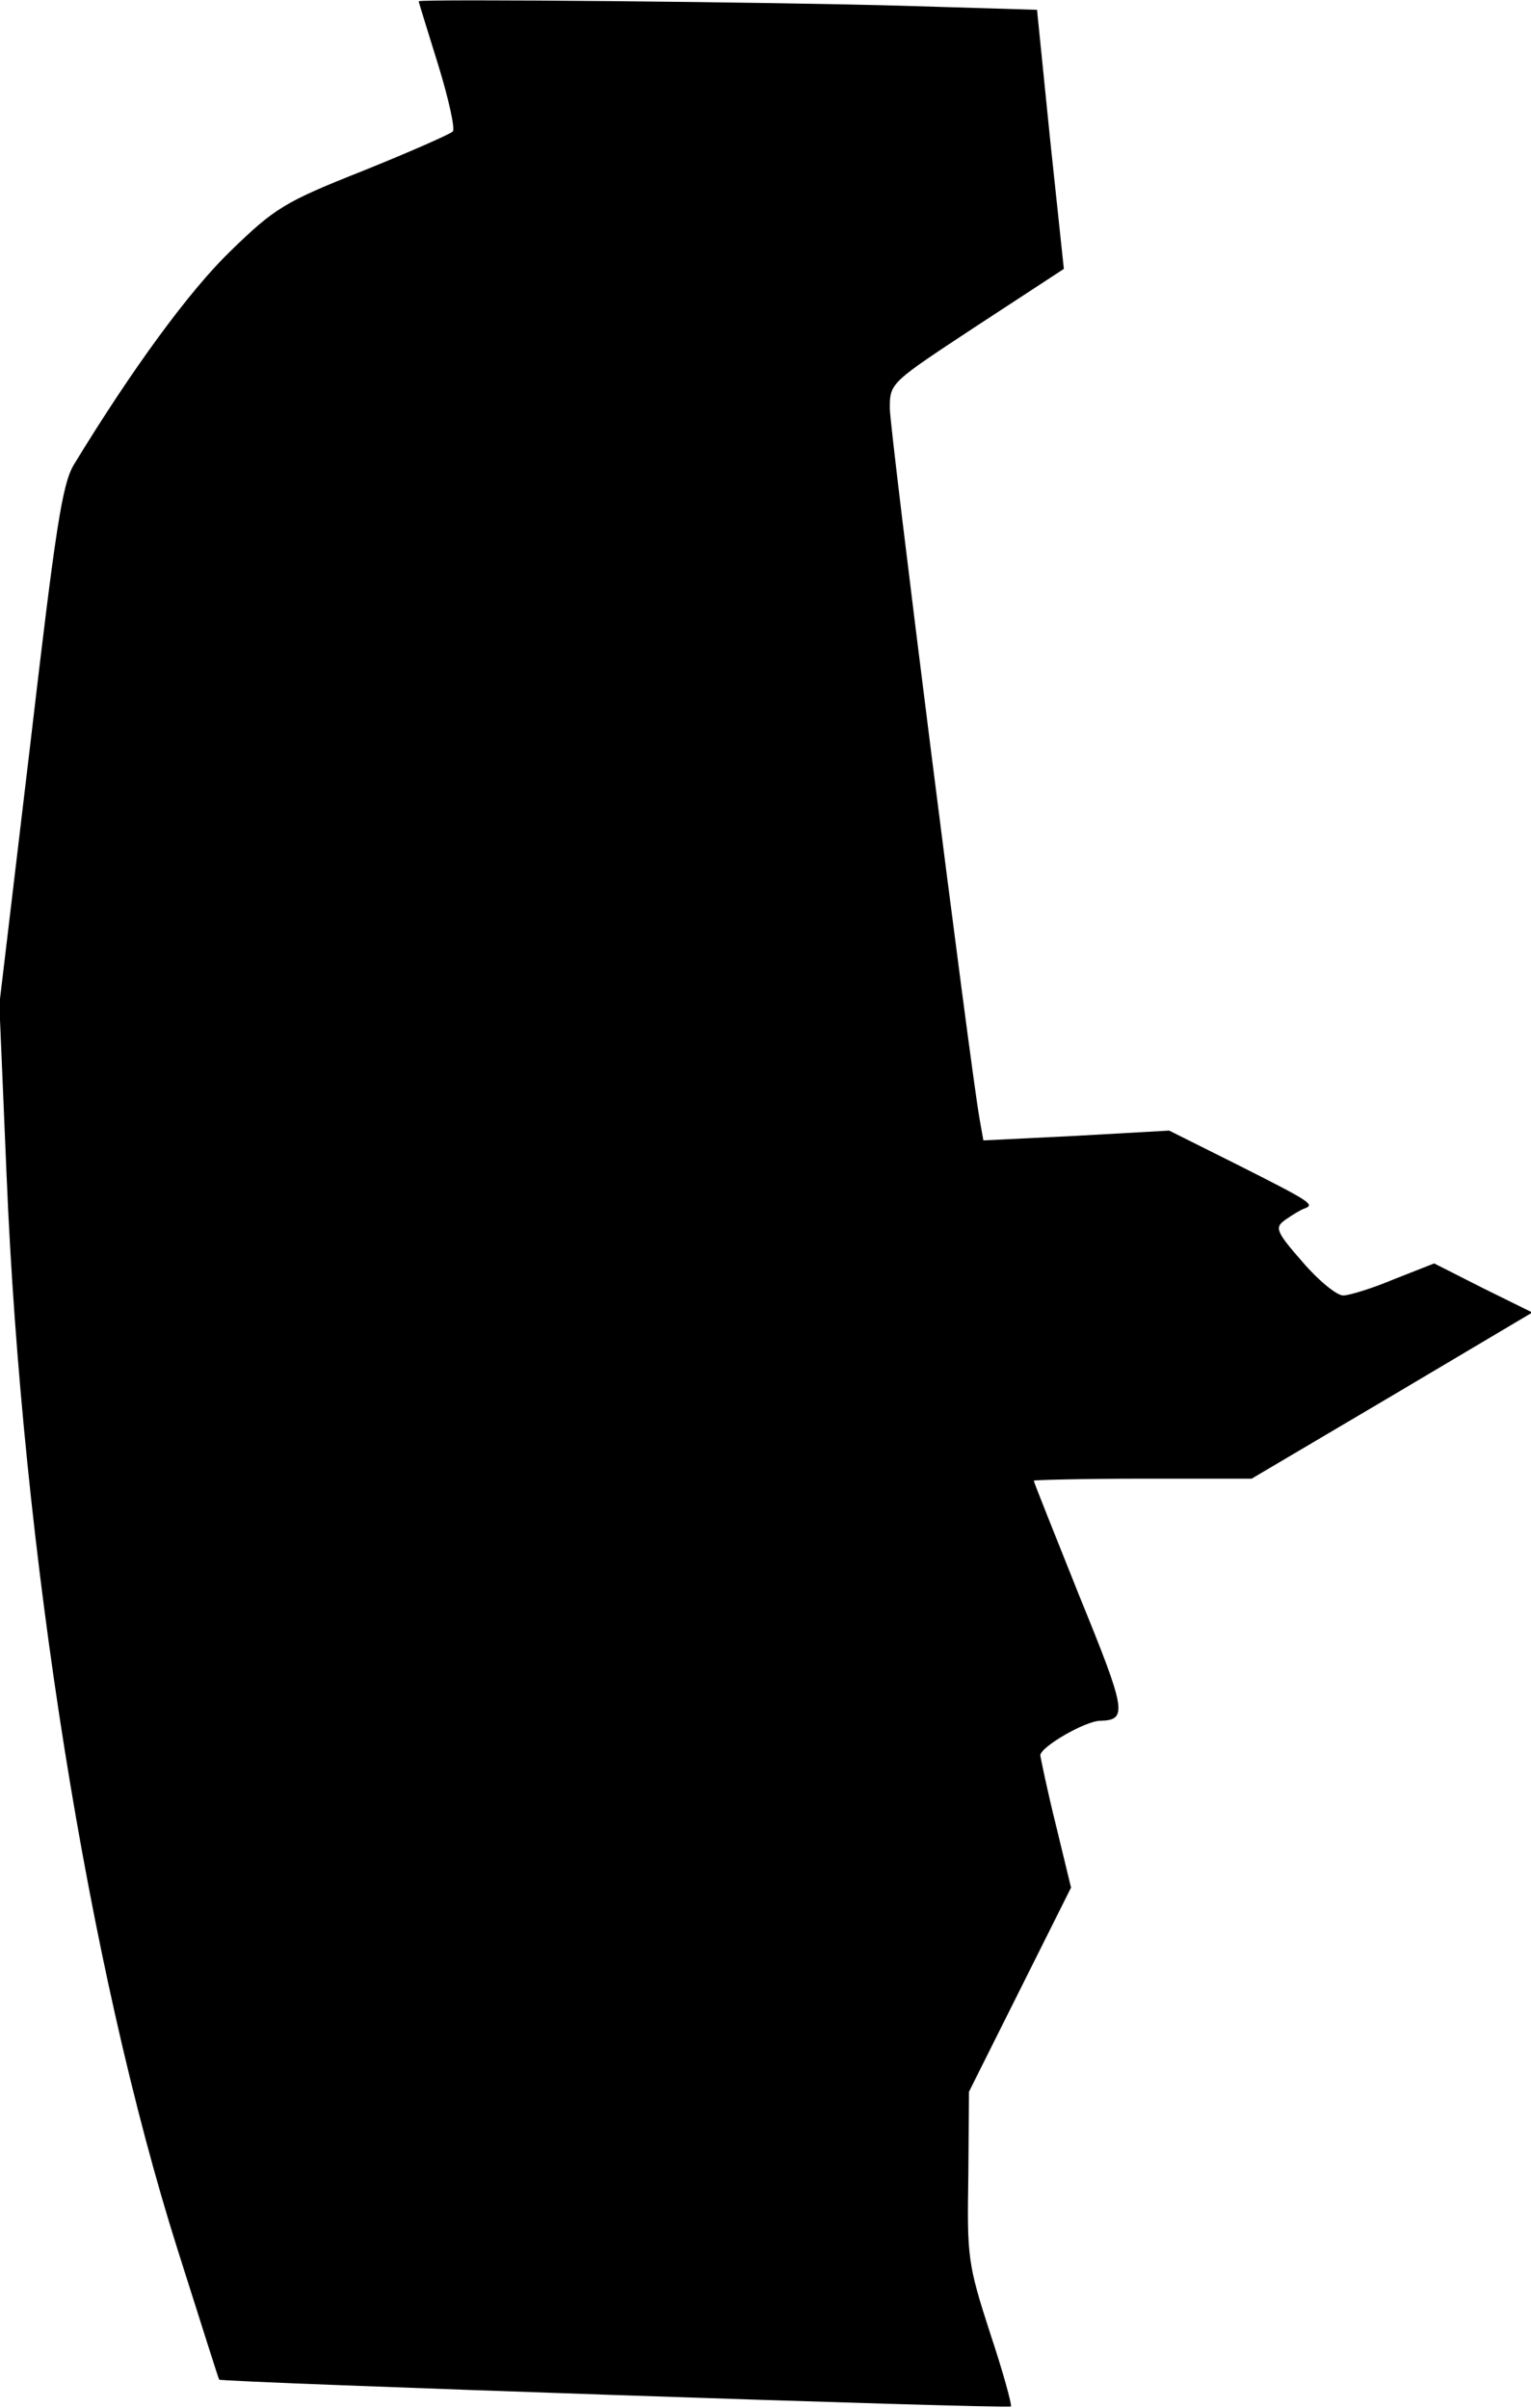 <?xml version="1.0" standalone="no"?>
<!DOCTYPE svg PUBLIC "-//W3C//DTD SVG 20010904//EN"
 "http://www.w3.org/TR/2001/REC-SVG-20010904/DTD/svg10.dtd">
<svg version="1.0" xmlns="http://www.w3.org/2000/svg"
 width="234pt" height="368pt" viewBox="0 0 234 368"
 preserveAspectRatio="xMidYMid meet">
<g transform="translate(0,368) scale(0.1,-0.1)"
fill="#000000" stroke="none">
<path fill="#000000" stroke="none" d="M640 3678 c0 -2 14 -46 30 -98 16 -52
26 -98 22 -101 -4 -4 -65 -31 -137 -60 -121 -48 -135 -57 -203 -123 -63 -61
-150 -180 -239 -326 -18 -30 -28 -96 -67 -430 l-47 -395 11 -260 c24 -580 125
-1213 262 -1645 34 -107 62 -196 63 -197 2 -4 1206 -45 1210 -41 2 2 -12 53
-32 113 -34 105 -35 116 -33 239 l1 129 78 156 78 156 -23 95 c-13 52 -23 101
-24 107 0 13 69 53 92 53 42 1 39 16 -32 190 -38 95 -70 175 -70 177 0 1 75 3
167 3 l166 0 215 127 214 127 -75 37 -75 38 -61 -24 c-33 -14 -69 -25 -78 -25
-10 0 -38 23 -62 51 -42 48 -43 53 -26 65 10 7 23 15 29 17 16 6 10 10 -103
67 l-104 52 -142 -8 -142 -7 -6 34 c-15 86 -137 1051 -137 1085 0 39 1 39 133
126 l133 87 -21 198 -20 198 -200 6 c-204 6 -745 11 -745 7z"/>
</g>
</svg>
